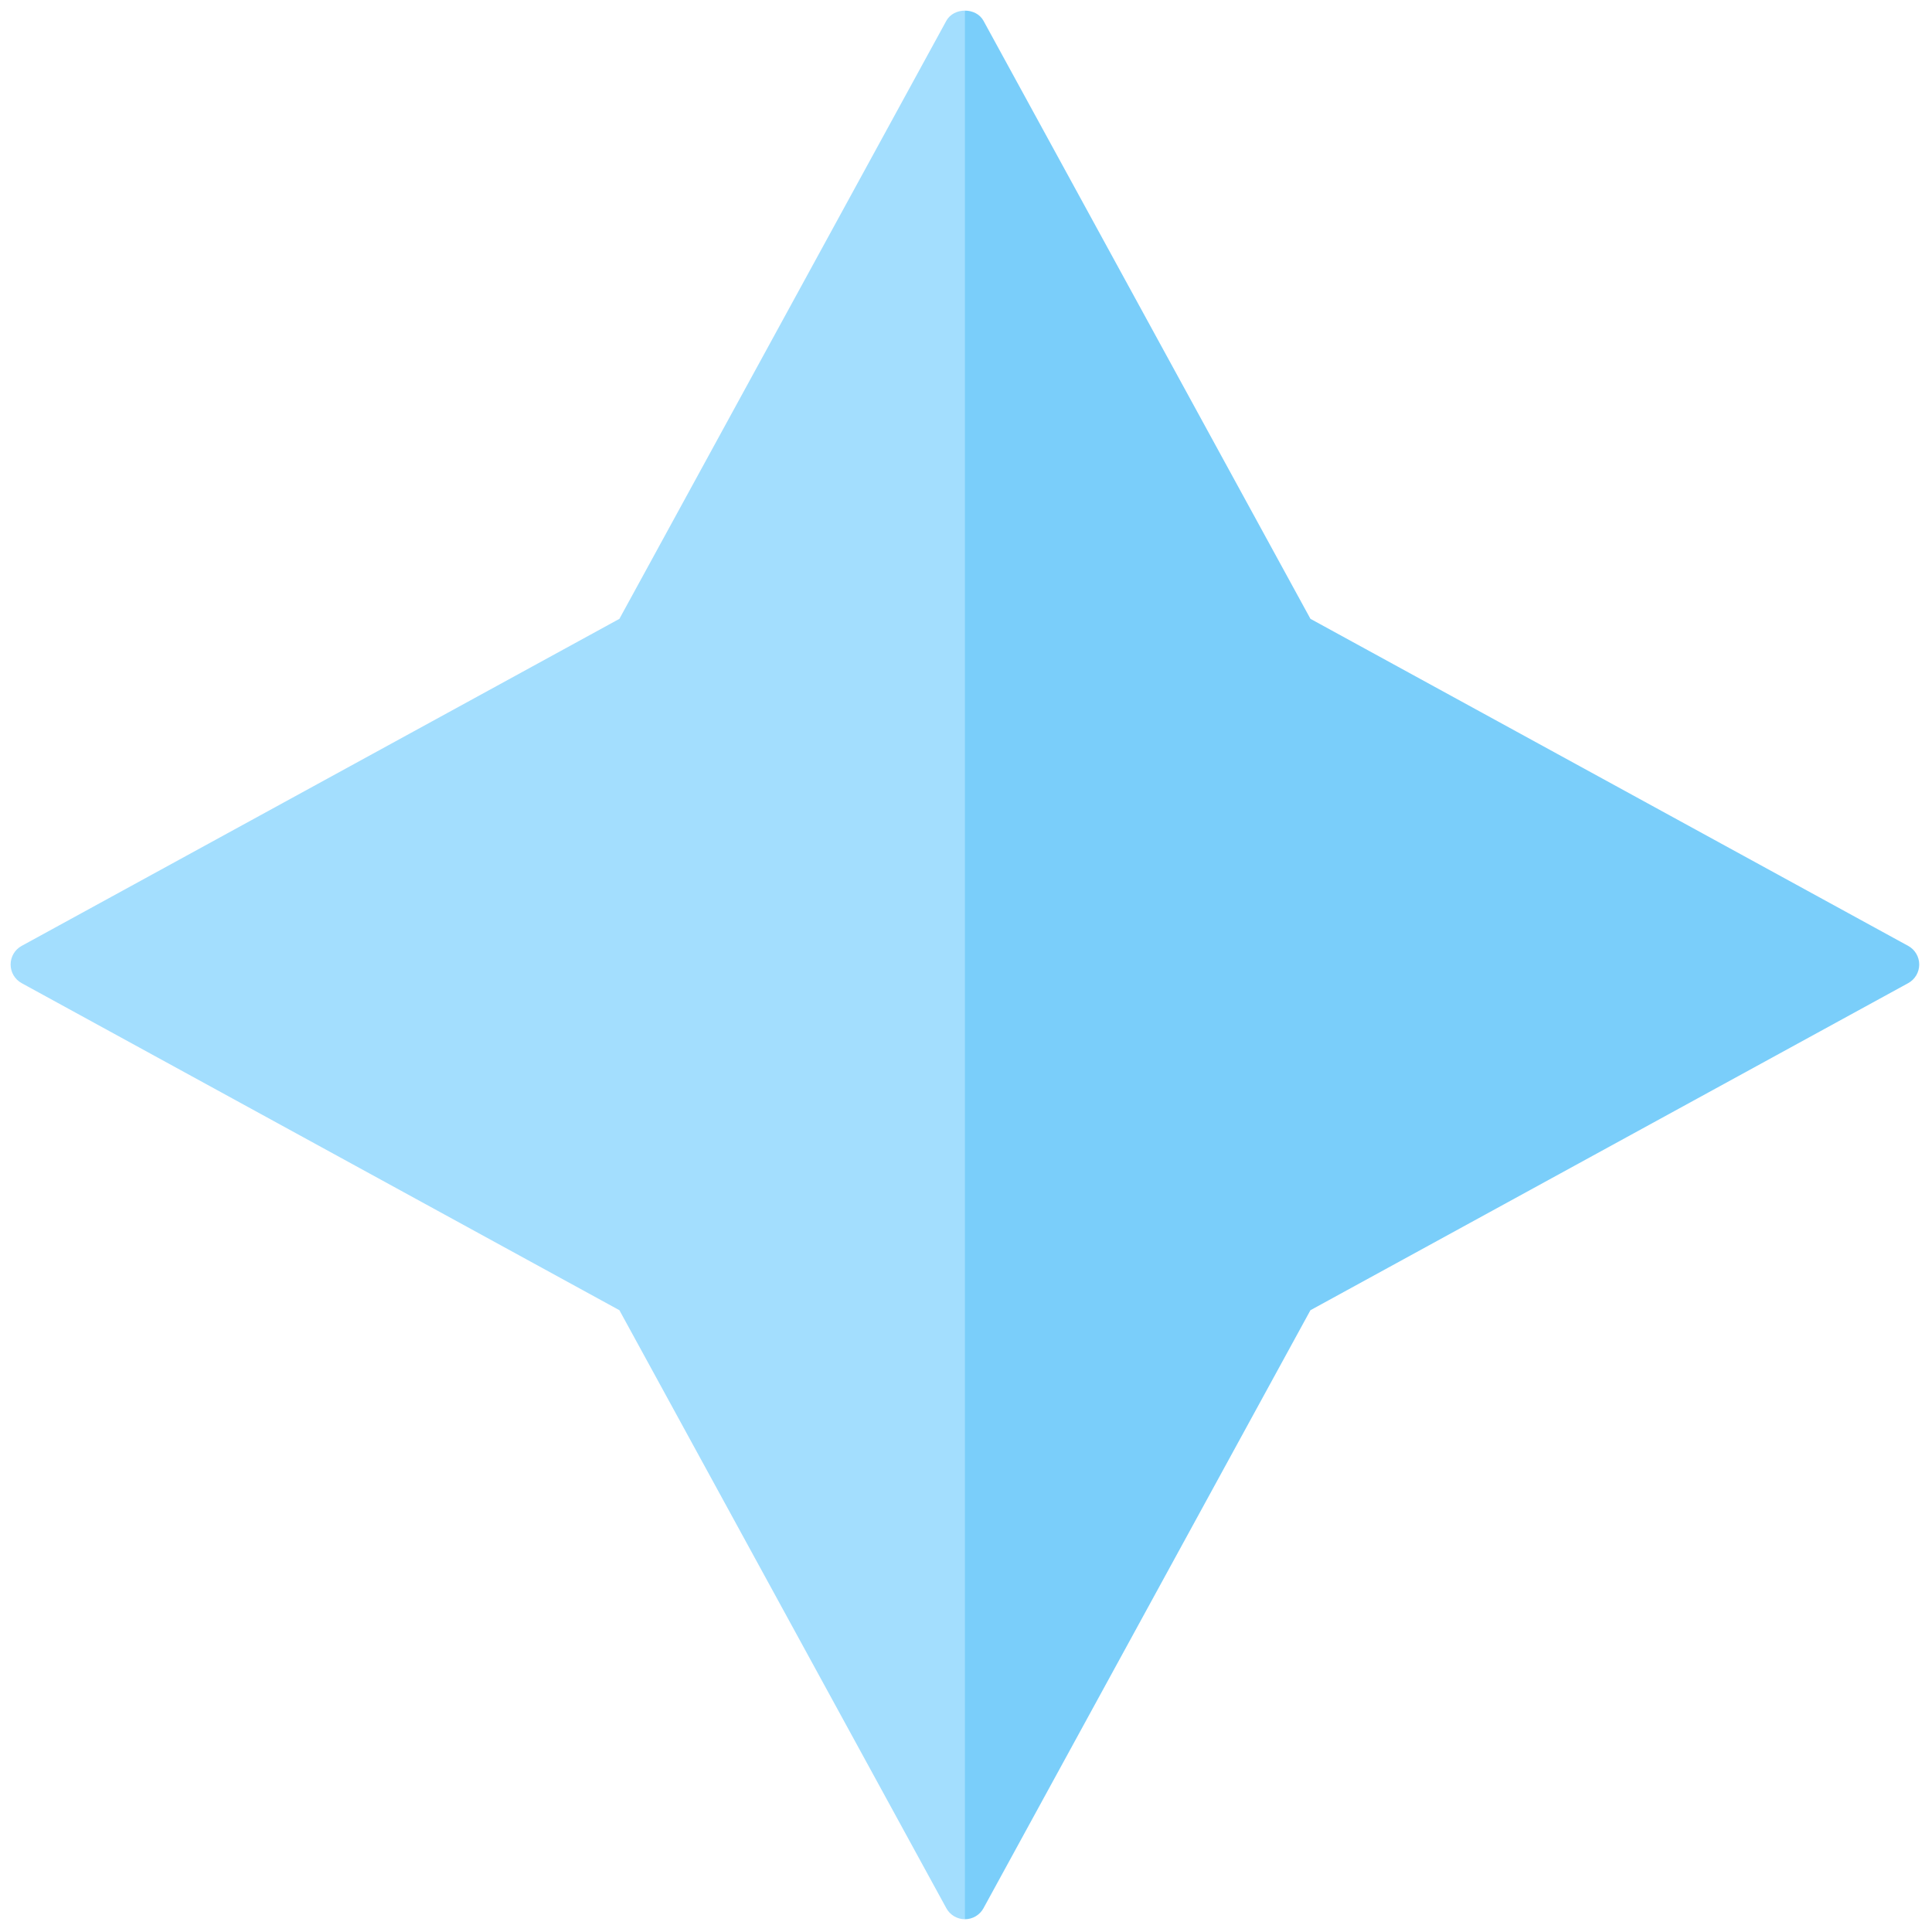 <svg xmlns="http://www.w3.org/2000/svg" xmlns:xlink="http://www.w3.org/1999/xlink" version="1.1" width="256" height="256" viewBox="0 0 256 256" xml:space="preserve">

<defs>
</defs>
<g style="stroke: none; stroke-width: 0; stroke-dasharray: none; stroke-linecap: butt; stroke-linejoin: miter; stroke-miterlimit: 10; fill: none; fill-rule: nonzero; opacity: 1;" transform="translate(1.407 1.407) scale(2.81 2.81)" >
	<path d="M 45 0 c -0.351 0 -0.702 0.16 -0.877 0.481 L 28.707 28.681 L 0.52 44.103 C 0.199 44.278 0 44.615 0 44.981 c 0 0.366 0.199 0.702 0.52 0.878 l 28.187 15.423 l 15.416 28.198 C 44.298 89.801 44.634 90 45 90 C 53.669 60 53.669 30 45 0 z" style="stroke: none; stroke-width: 1; stroke-dasharray: none; stroke-linecap: butt; stroke-linejoin: miter; stroke-miterlimit: 10; fill: rgb(163,222,254); fill-rule: nonzero; opacity: 1;" transform=" matrix(1 0 0 1 0 0) " stroke-linecap="round" />
	<path d="M 45 0 c 0.351 0 0.702 0.16 0.877 0.481 l 15.416 28.199 L 89.48 44.103 c 0.321 0.175 0.52 0.512 0.52 0.878 c 0 0.366 -0.199 0.702 -0.52 0.878 L 61.293 61.282 L 45.877 89.479 C 45.702 89.801 45.366 90 45 90 V 0 z" style="stroke: none; stroke-width: 1; stroke-dasharray: none; stroke-linecap: butt; stroke-linejoin: miter; stroke-miterlimit: 10; fill: rgb(122,206,250); fill-rule: nonzero; opacity: 1;" transform=" matrix(1 0 0 1 0 0) " stroke-linecap="round" />
</g>
</svg>